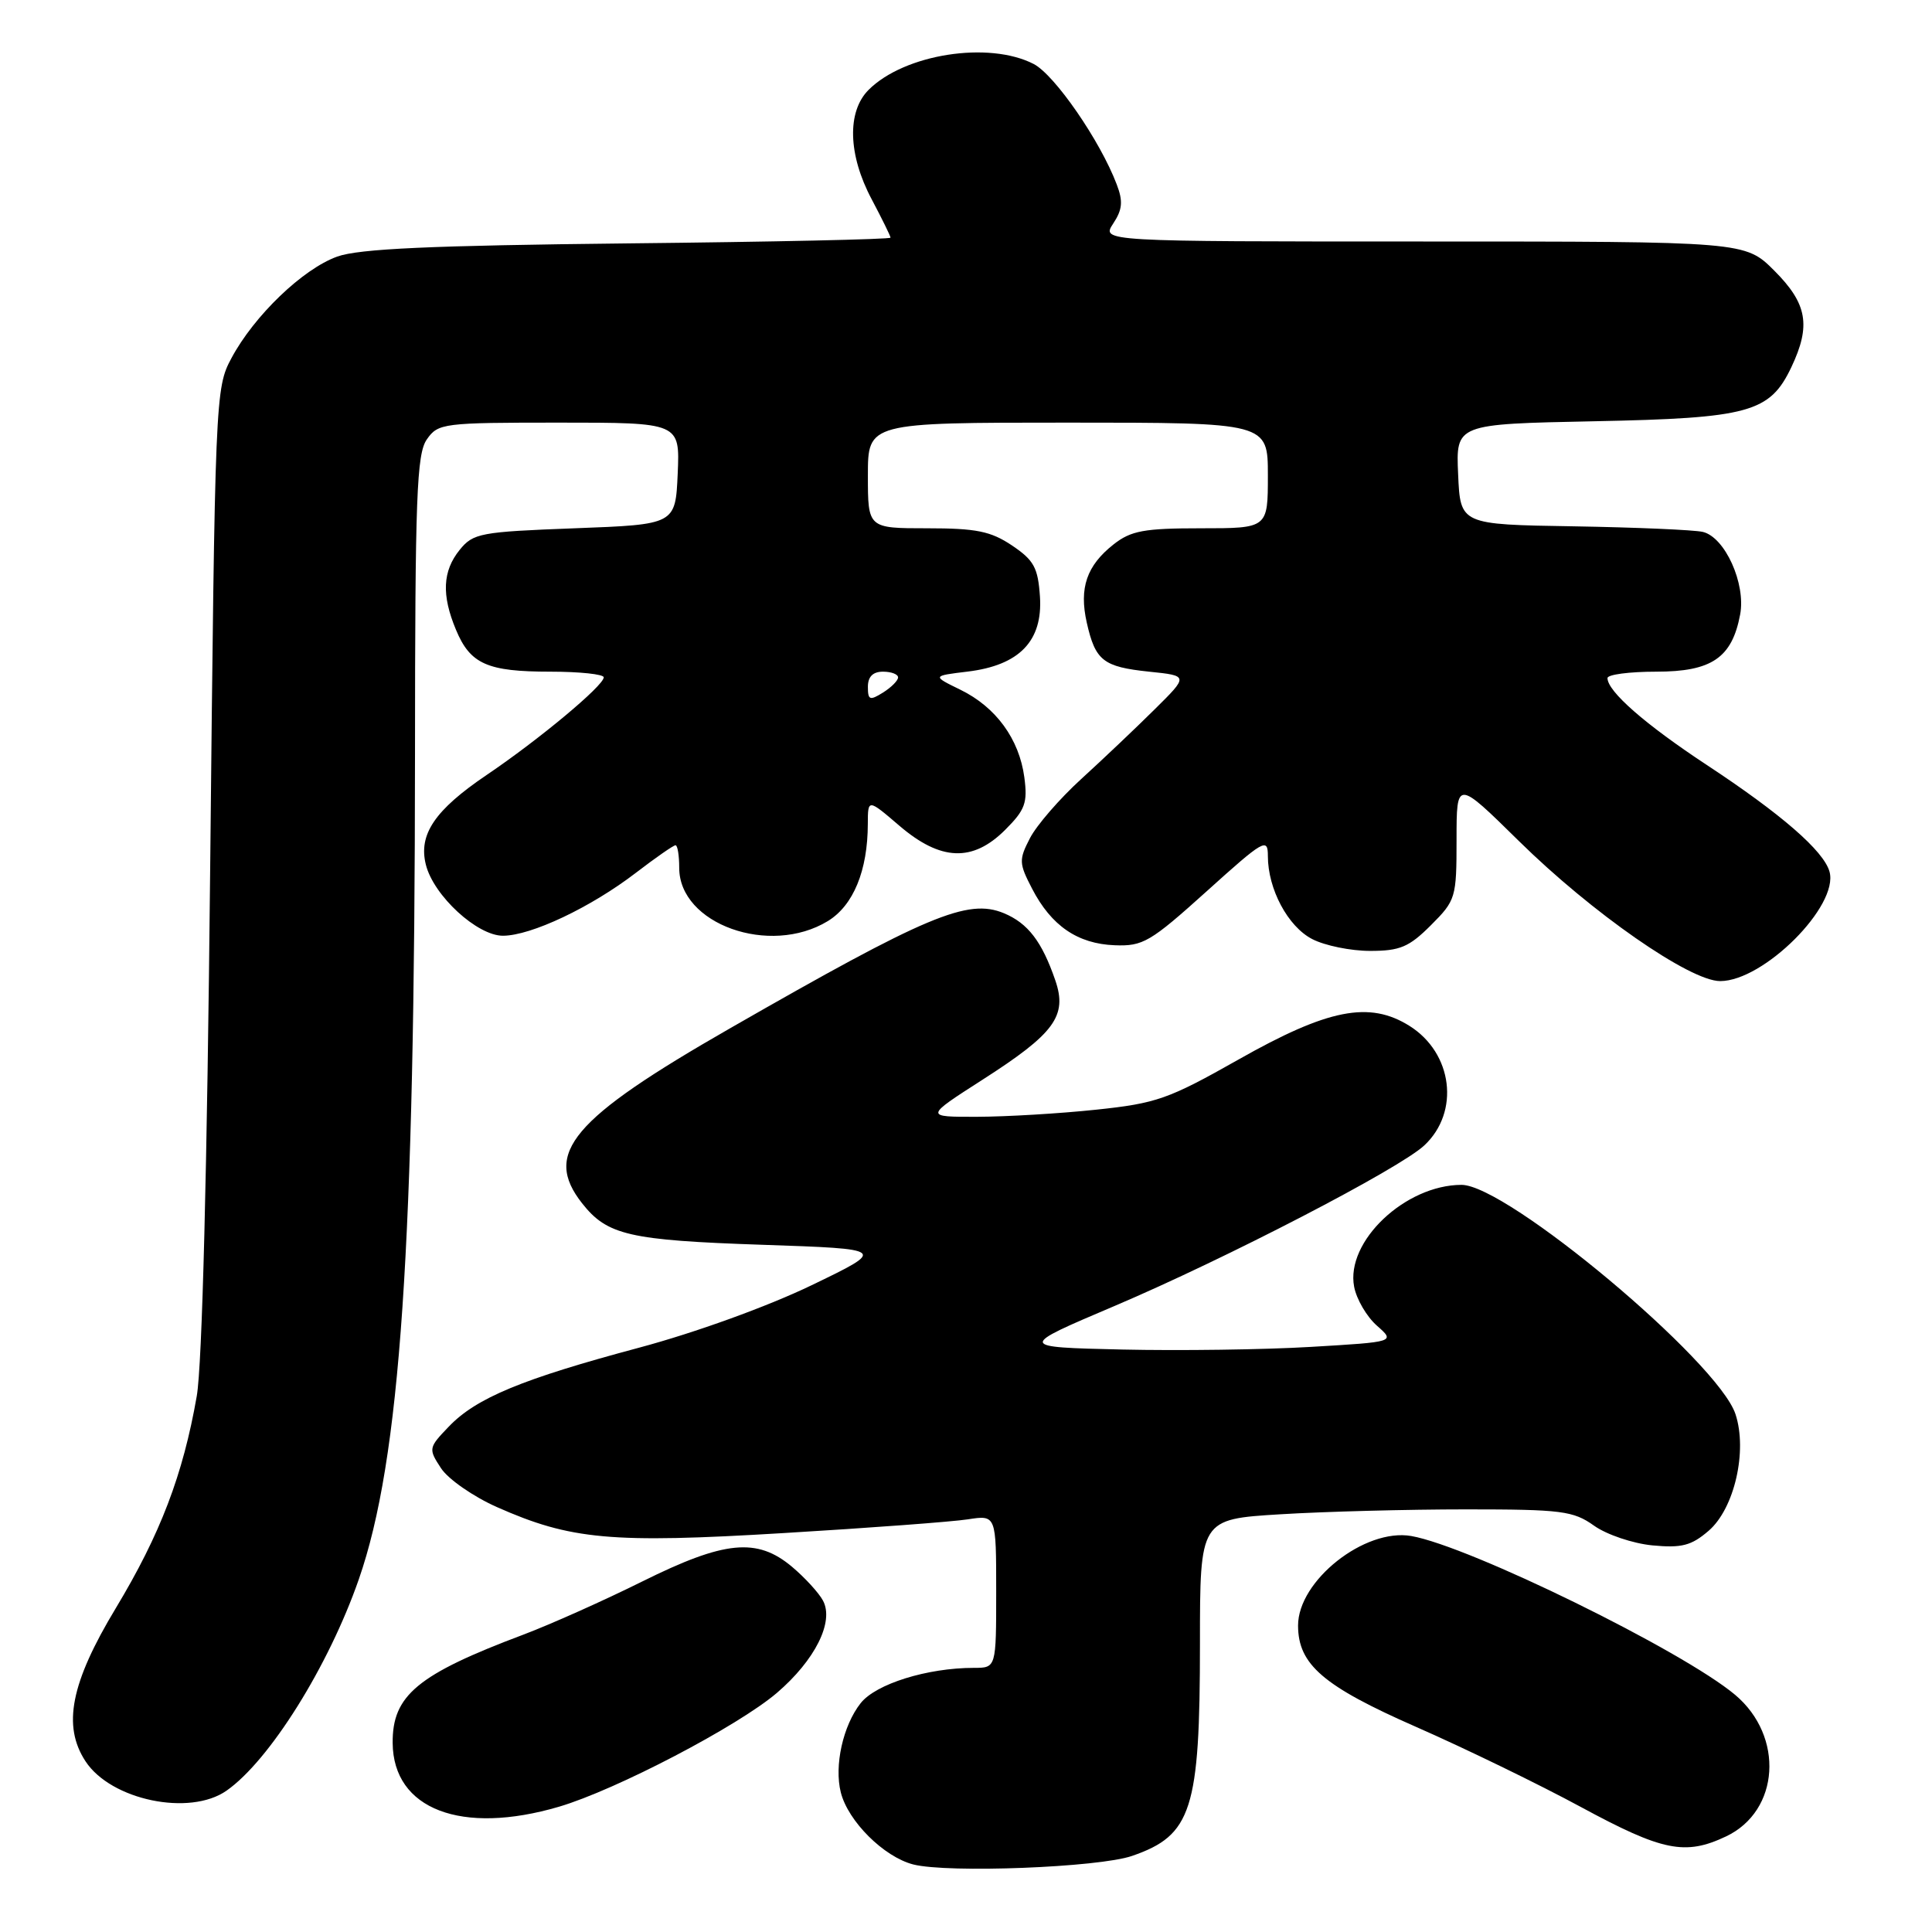<?xml version="1.0" encoding="UTF-8" standalone="no"?>
<!DOCTYPE svg PUBLIC "-//W3C//DTD SVG 1.1//EN" "http://www.w3.org/Graphics/SVG/1.1/DTD/svg11.dtd" >
<svg xmlns="http://www.w3.org/2000/svg" xmlns:xlink="http://www.w3.org/1999/xlink" version="1.1" viewBox="0 0 256 256">
 <g >
 <path fill="currentColor"
d=" M 150.00 245.92 C 157.92 243.19 159.00 239.82 159.00 217.79 C 159.00 201.30 159.00 201.30 169.66 200.65 C 175.52 200.29 186.58 200.00 194.25 200.00 C 206.93 200.00 208.47 200.20 211.22 202.16 C 212.89 203.35 216.37 204.52 218.94 204.77 C 222.83 205.14 224.11 204.81 226.40 202.84 C 229.82 199.90 231.57 192.26 229.96 187.38 C 227.66 180.42 199.68 157.00 193.66 157.00 C 186.20 157.01 178.28 164.51 179.43 170.50 C 179.74 172.15 181.10 174.47 182.44 175.65 C 184.89 177.81 184.89 177.81 173.70 178.47 C 167.54 178.84 156.28 178.99 148.68 178.82 C 134.85 178.50 134.85 178.50 147.68 173.05 C 162.43 166.78 185.45 154.85 188.73 151.77 C 193.47 147.34 192.50 139.54 186.77 135.94 C 181.45 132.60 175.96 133.68 164.08 140.41 C 154.83 145.64 153.24 146.20 145.24 147.04 C 140.43 147.55 133.35 147.97 129.50 147.98 C 122.50 148.00 122.50 148.00 130.17 143.08 C 139.74 136.95 141.45 134.62 139.84 129.92 C 138.07 124.76 136.21 122.33 133.01 121.00 C 128.22 119.02 122.84 121.28 96.71 136.27 C 75.74 148.29 71.92 152.82 77.13 159.44 C 80.46 163.67 83.35 164.34 101.00 164.94 C 117.50 165.50 117.50 165.50 107.50 170.32 C 101.69 173.12 92.13 176.58 84.70 178.57 C 69.18 182.72 63.11 185.23 59.47 189.03 C 56.77 191.84 56.75 191.97 58.44 194.55 C 59.39 196.00 62.72 198.31 65.83 199.69 C 75.61 204.03 80.98 204.52 103.83 203.14 C 115.20 202.46 126.19 201.64 128.25 201.32 C 132.00 200.74 132.00 200.74 132.00 210.87 C 132.00 221.00 132.00 221.00 129.05 221.00 C 122.86 221.00 116.05 223.13 114.04 225.68 C 111.70 228.65 110.52 233.96 111.41 237.50 C 112.37 241.33 117.12 246.05 121.01 247.05 C 125.63 248.22 145.57 247.45 150.00 245.92 Z  M 228.72 243.33 C 235.82 239.96 236.45 230.08 229.92 224.58 C 222.96 218.73 194.72 204.88 187.00 203.53 C 180.83 202.46 171.99 209.45 172.00 215.40 C 172.01 220.56 175.34 223.42 187.61 228.81 C 194.15 231.68 204.00 236.47 209.50 239.45 C 220.31 245.30 223.30 245.90 228.72 243.33 Z  M 74.07 239.40 C 81.63 237.17 97.78 228.73 102.95 224.31 C 108.00 219.98 110.55 214.89 109.05 212.09 C 108.50 211.06 106.65 209.04 104.95 207.61 C 100.31 203.71 96.02 204.13 85.09 209.56 C 80.04 212.07 72.97 215.23 69.37 216.59 C 55.32 221.87 51.97 224.65 52.03 230.97 C 52.11 239.75 61.15 243.20 74.07 239.40 Z  M 30.02 237.27 C 35.72 233.28 43.54 220.78 47.55 209.25 C 53.06 193.40 54.96 165.42 54.99 99.97 C 55.00 65.83 55.21 60.14 56.56 58.22 C 58.05 56.08 58.71 56.00 74.10 56.00 C 90.09 56.00 90.09 56.00 89.80 62.75 C 89.50 69.50 89.50 69.50 76.16 70.00 C 63.64 70.47 62.70 70.65 60.91 72.86 C 58.64 75.67 58.49 78.84 60.42 83.45 C 62.31 88.00 64.58 89.00 72.93 89.00 C 76.82 89.00 80.00 89.34 80.00 89.75 C 80.00 90.85 71.41 98.01 64.48 102.69 C 57.62 107.33 55.42 110.57 56.43 114.58 C 57.46 118.69 63.24 124.00 66.65 123.99 C 70.37 123.98 78.29 120.23 84.26 115.65 C 86.88 113.64 89.24 112.00 89.51 112.00 C 89.78 112.00 90.00 113.35 90.00 115.00 C 90.00 122.45 101.99 126.74 109.69 122.05 C 113.08 119.98 114.98 115.35 114.99 109.17 C 115.00 105.84 115.00 105.84 119.18 109.42 C 124.65 114.10 128.89 114.26 133.20 109.95 C 135.84 107.31 136.18 106.38 135.73 103.00 C 135.05 97.92 131.97 93.70 127.27 91.40 C 123.50 89.56 123.50 89.56 128.21 88.99 C 135.07 88.16 138.18 84.94 137.80 79.07 C 137.54 75.22 137.01 74.24 134.10 72.28 C 131.28 70.39 129.37 70.00 122.85 70.00 C 115.00 70.00 115.00 70.00 115.00 63.00 C 115.00 56.00 115.00 56.00 141.50 56.00 C 168.00 56.00 168.00 56.00 168.00 63.00 C 168.00 70.00 168.00 70.00 159.13 70.00 C 151.60 70.00 149.86 70.32 147.56 72.13 C 143.99 74.94 142.97 77.91 144.00 82.49 C 145.14 87.55 146.17 88.36 152.27 89.00 C 157.50 89.54 157.50 89.54 152.97 94.02 C 150.48 96.49 146.11 100.63 143.26 103.23 C 140.41 105.83 137.36 109.35 136.48 111.05 C 134.99 113.93 135.01 114.39 136.76 117.76 C 139.30 122.67 142.79 125.06 147.69 125.25 C 151.45 125.40 152.42 124.83 159.89 118.10 C 167.47 111.26 168.00 110.96 168.00 113.43 C 168.00 117.80 170.65 122.77 173.87 124.43 C 175.54 125.30 178.99 126.00 181.55 126.00 C 185.50 126.00 186.71 125.49 189.60 122.60 C 192.90 119.30 193.00 118.96 193.00 111.26 C 193.00 103.31 193.00 103.31 201.25 111.43 C 210.94 120.97 223.92 130.00 227.93 130.00 C 233.70 130.00 243.68 120.02 242.42 115.50 C 241.65 112.74 236.04 107.87 226.11 101.33 C 217.99 95.98 213.00 91.61 213.00 89.85 C 213.00 89.38 215.91 89.00 219.46 89.00 C 226.81 89.00 229.50 87.17 230.58 81.42 C 231.35 77.32 228.56 71.17 225.63 70.48 C 224.46 70.21 216.75 69.88 208.50 69.74 C 193.50 69.50 193.50 69.50 193.21 62.85 C 192.91 56.19 192.91 56.19 211.21 55.82 C 231.78 55.41 234.51 54.66 237.37 48.64 C 239.98 43.13 239.47 40.24 235.12 35.88 C 231.24 32.00 231.24 32.00 188.59 32.00 C 145.95 32.00 145.95 32.00 147.50 29.63 C 148.73 27.77 148.83 26.67 147.97 24.43 C 145.78 18.65 139.75 9.92 136.97 8.48 C 131.02 5.41 119.84 7.16 115.09 11.91 C 112.21 14.79 112.37 20.52 115.50 26.40 C 116.87 28.99 118.00 31.28 118.00 31.49 C 118.00 31.71 102.36 32.05 83.25 32.25 C 57.02 32.53 47.56 32.96 44.68 34.00 C 40.12 35.64 33.68 41.83 30.67 47.45 C 28.53 51.44 28.49 52.38 27.85 115.00 C 27.45 154.96 26.79 180.91 26.07 185.00 C 24.25 195.43 21.24 203.30 15.35 213.08 C 9.37 222.99 8.25 228.68 11.33 233.38 C 14.70 238.53 25.13 240.70 30.02 237.27 Z  M 115.00 91.01 C 115.00 89.67 115.66 89.00 117.00 89.00 C 118.10 89.00 119.00 89.34 119.00 89.76 C 119.00 90.18 118.10 91.08 117.00 91.77 C 115.25 92.86 115.00 92.77 115.00 91.01 Z "/>
</g>
</svg>